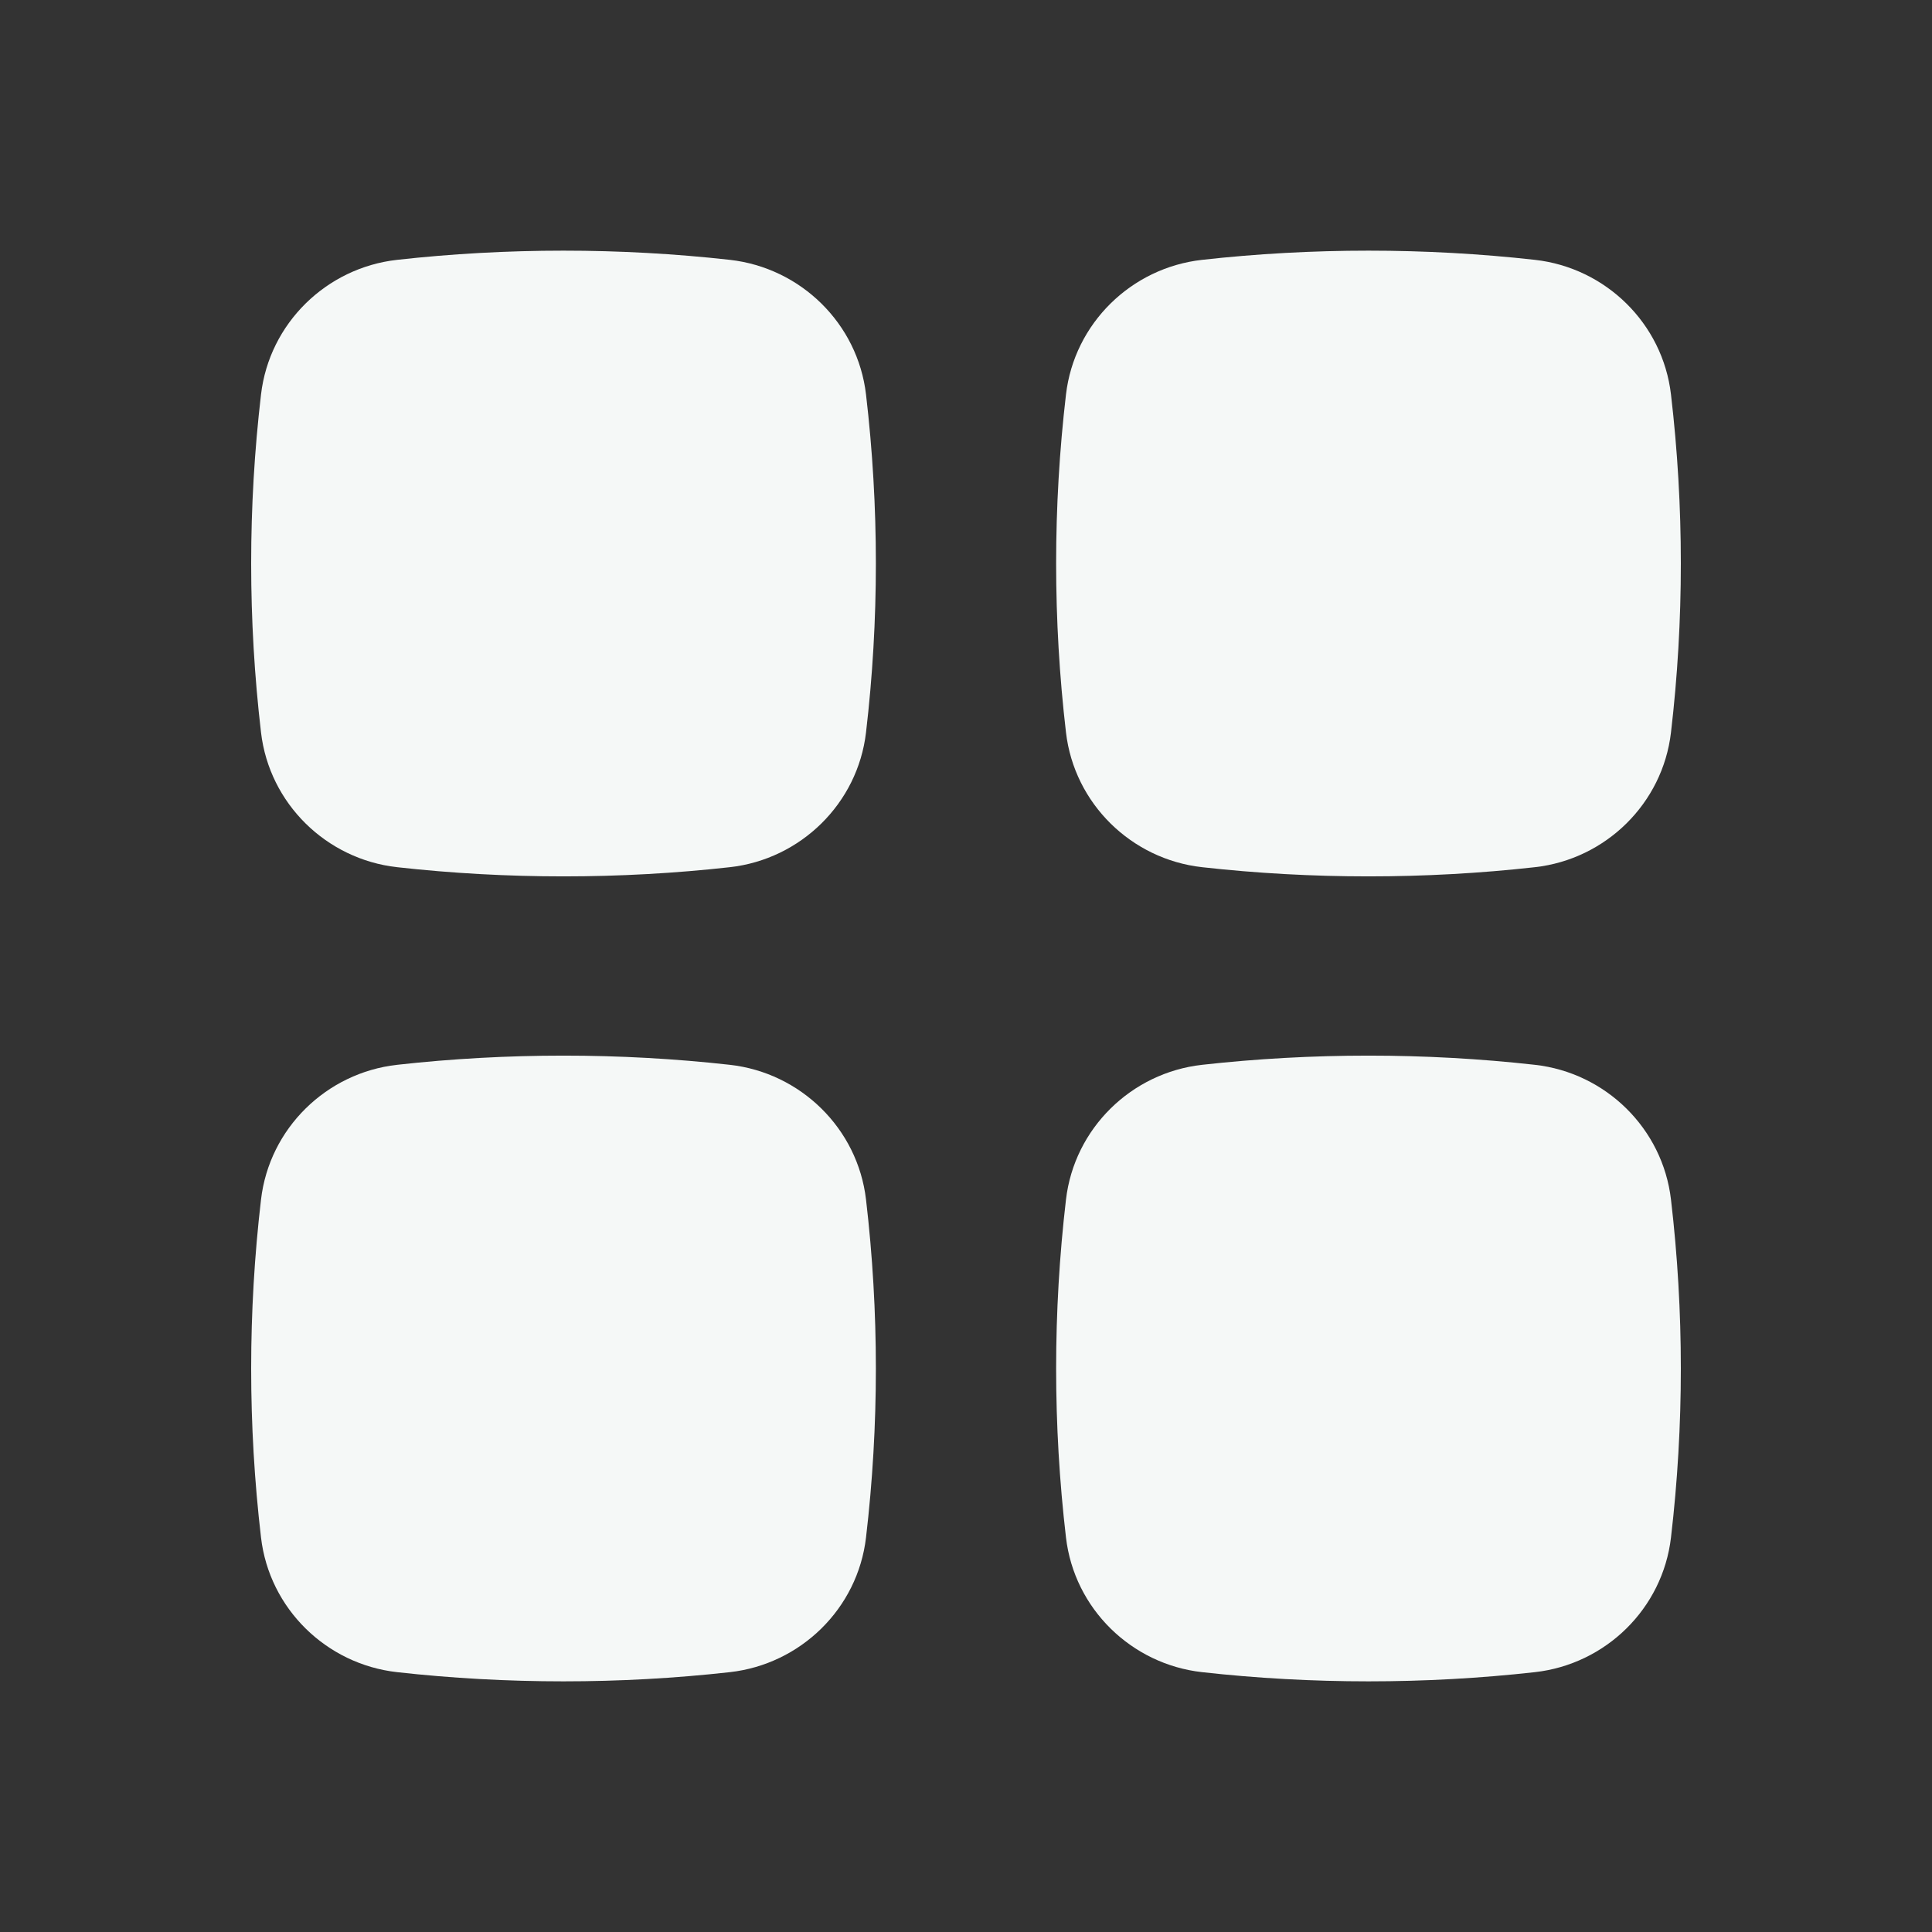 <svg width="20" height="20" viewBox="0 0 20 20" fill="none" xmlns="http://www.w3.org/2000/svg">
<rect x="0" y="0" width="20" height="20" fill="#333333" stroke="none"/>
<path d="M7.556 2.69C6.42 2.563 5.246 2.563 4.11 2.69C3.379 2.772 2.788 3.347 2.702 4.084C2.566 5.246 2.566 6.42 2.702 7.582C2.788 8.319 3.379 8.895 4.11 8.977C5.246 9.104 6.42 9.104 7.556 8.977C8.287 8.895 8.879 8.319 8.965 7.582C9.101 6.42 9.101 5.246 8.965 4.084C8.879 3.347 8.287 2.772 7.556 2.69Z" fill="#F5F8F7"/>
<path d="M7.556 11.023C6.42 10.896 5.246 10.896 4.11 11.023C3.379 11.105 2.788 11.681 2.702 12.418C2.566 13.58 2.566 14.754 2.702 15.916C2.788 16.653 3.379 17.228 4.11 17.31C5.246 17.437 6.42 17.437 7.556 17.31C8.287 17.228 8.879 16.653 8.965 15.916C9.101 14.754 9.101 13.58 8.965 12.418C8.879 11.681 8.287 11.105 7.556 11.023Z" fill="#F5F8F7"/>
<path d="M15.89 2.69C14.754 2.563 13.579 2.563 12.443 2.69C11.712 2.772 11.121 3.347 11.035 4.084C10.899 5.246 10.899 6.42 11.035 7.582C11.121 8.319 11.712 8.895 12.443 8.977C13.579 9.104 14.754 9.104 15.89 8.977C16.621 8.895 17.212 8.319 17.298 7.582C17.434 6.42 17.434 5.246 17.298 4.084C17.212 3.347 16.621 2.772 15.89 2.69Z" fill="#F5F8F7"/>
<path d="M15.89 11.023C14.754 10.896 13.579 10.896 12.443 11.023C11.712 11.105 11.121 11.681 11.035 12.418C10.899 13.58 10.899 14.754 11.035 15.916C11.121 16.653 11.712 17.228 12.443 17.31C13.579 17.437 14.754 17.437 15.89 17.31C16.621 17.228 17.212 16.653 17.298 15.916C17.434 14.754 17.434 13.58 17.298 12.418C17.212 11.681 16.621 11.105 15.89 11.023Z" fill="#F5F8F7"/>
</svg>
